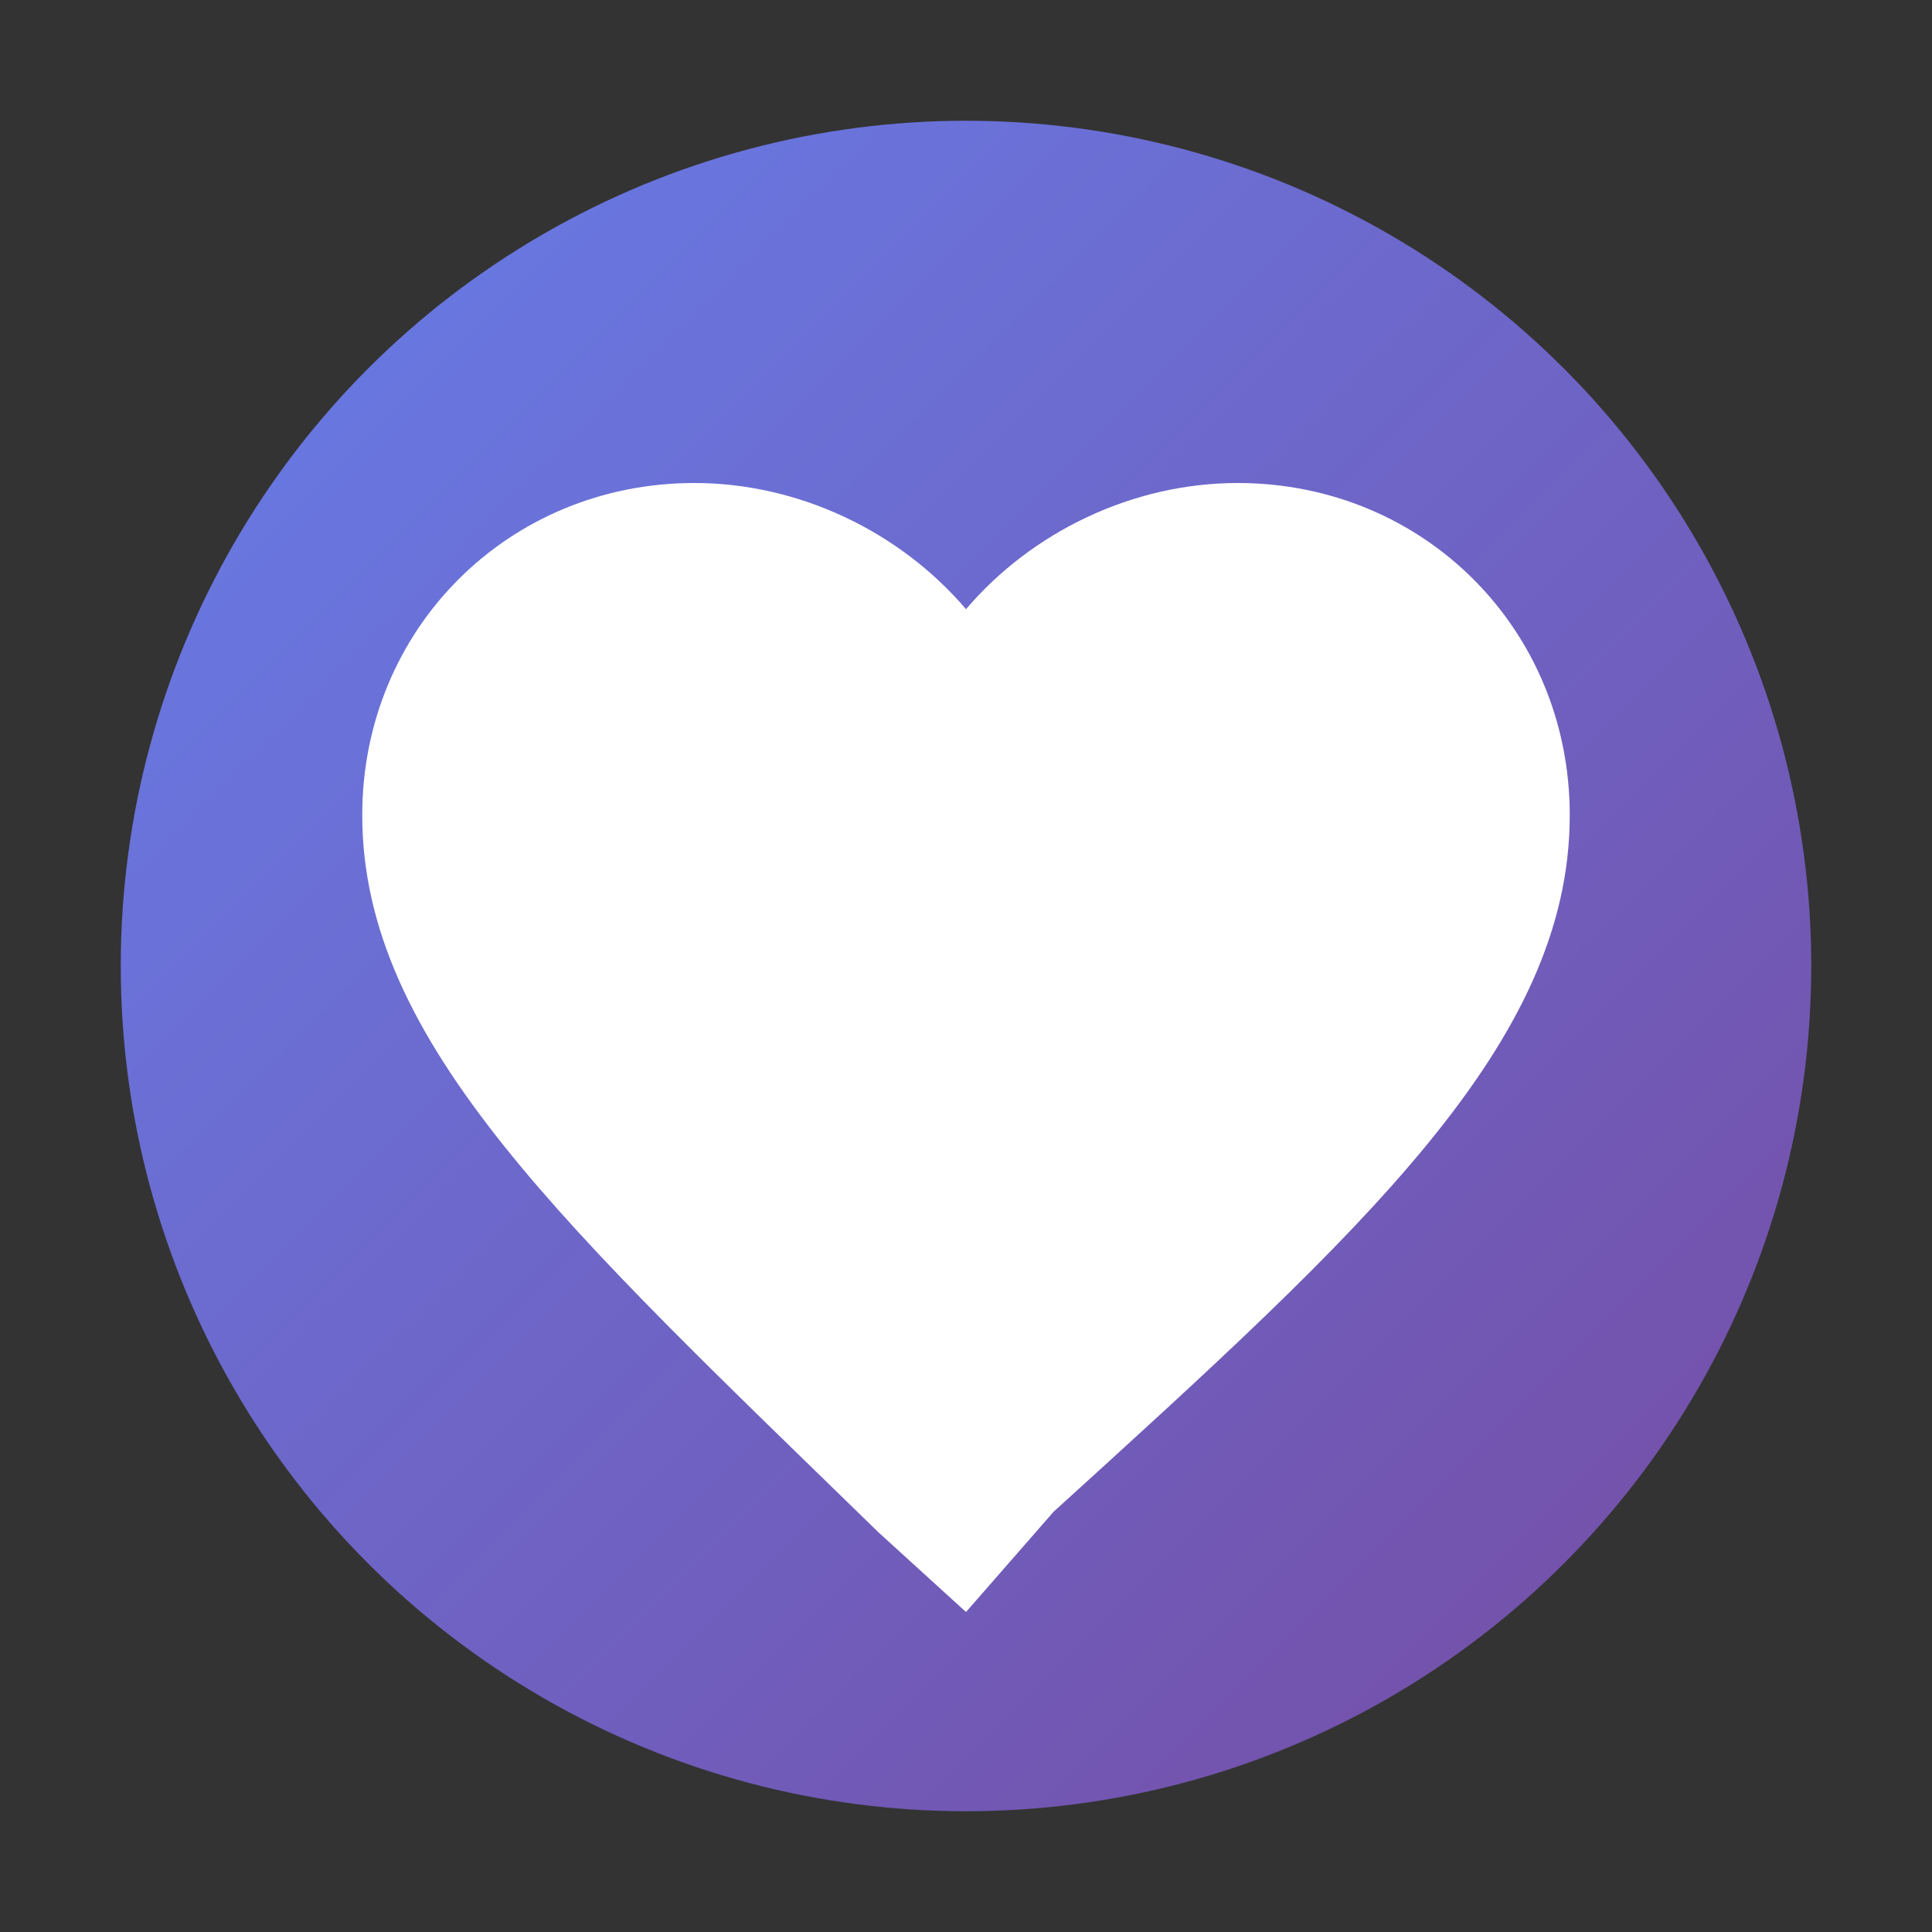 <?xml version="1.0" encoding="UTF-8"?>
<svg xmlns="http://www.w3.org/2000/svg" viewBox="0 0 16 16" width="16" height="16">
  <rect x="0" y="0" width="16" height="16" fill="#333333" stroke="none"/>
  <!-- 渐变定义 -->
  <defs>
    <linearGradient id="heartGradient" x1="0%" y1="0%" x2="100%" y2="100%">
      <stop offset="0%" style="stop-color:#667eea;stop-opacity:1" />
      <stop offset="100%" style="stop-color:#764ba2;stop-opacity:1" />
    </linearGradient>
  </defs>
  
  <!-- 背景圆形 -->
  <circle cx="8" cy="8" r="7" fill="url(#heartGradient)"/>
  
  <!-- 心形图标 -->
  <path d="M8,13.35l-0.725,-0.66C4.7,10.18 3,8.64 3,6.75C3,5.21 4.21,4 5.75,4C6.62,4 7.455,4.405 8,5.045C8.545,4.405 9.38,4 10.25,4C11.79,4 13,5.21 13,6.75C13,8.64 11.3,10.18 8.725,12.52L8,13.35Z" 
        fill="white"/>
</svg>
